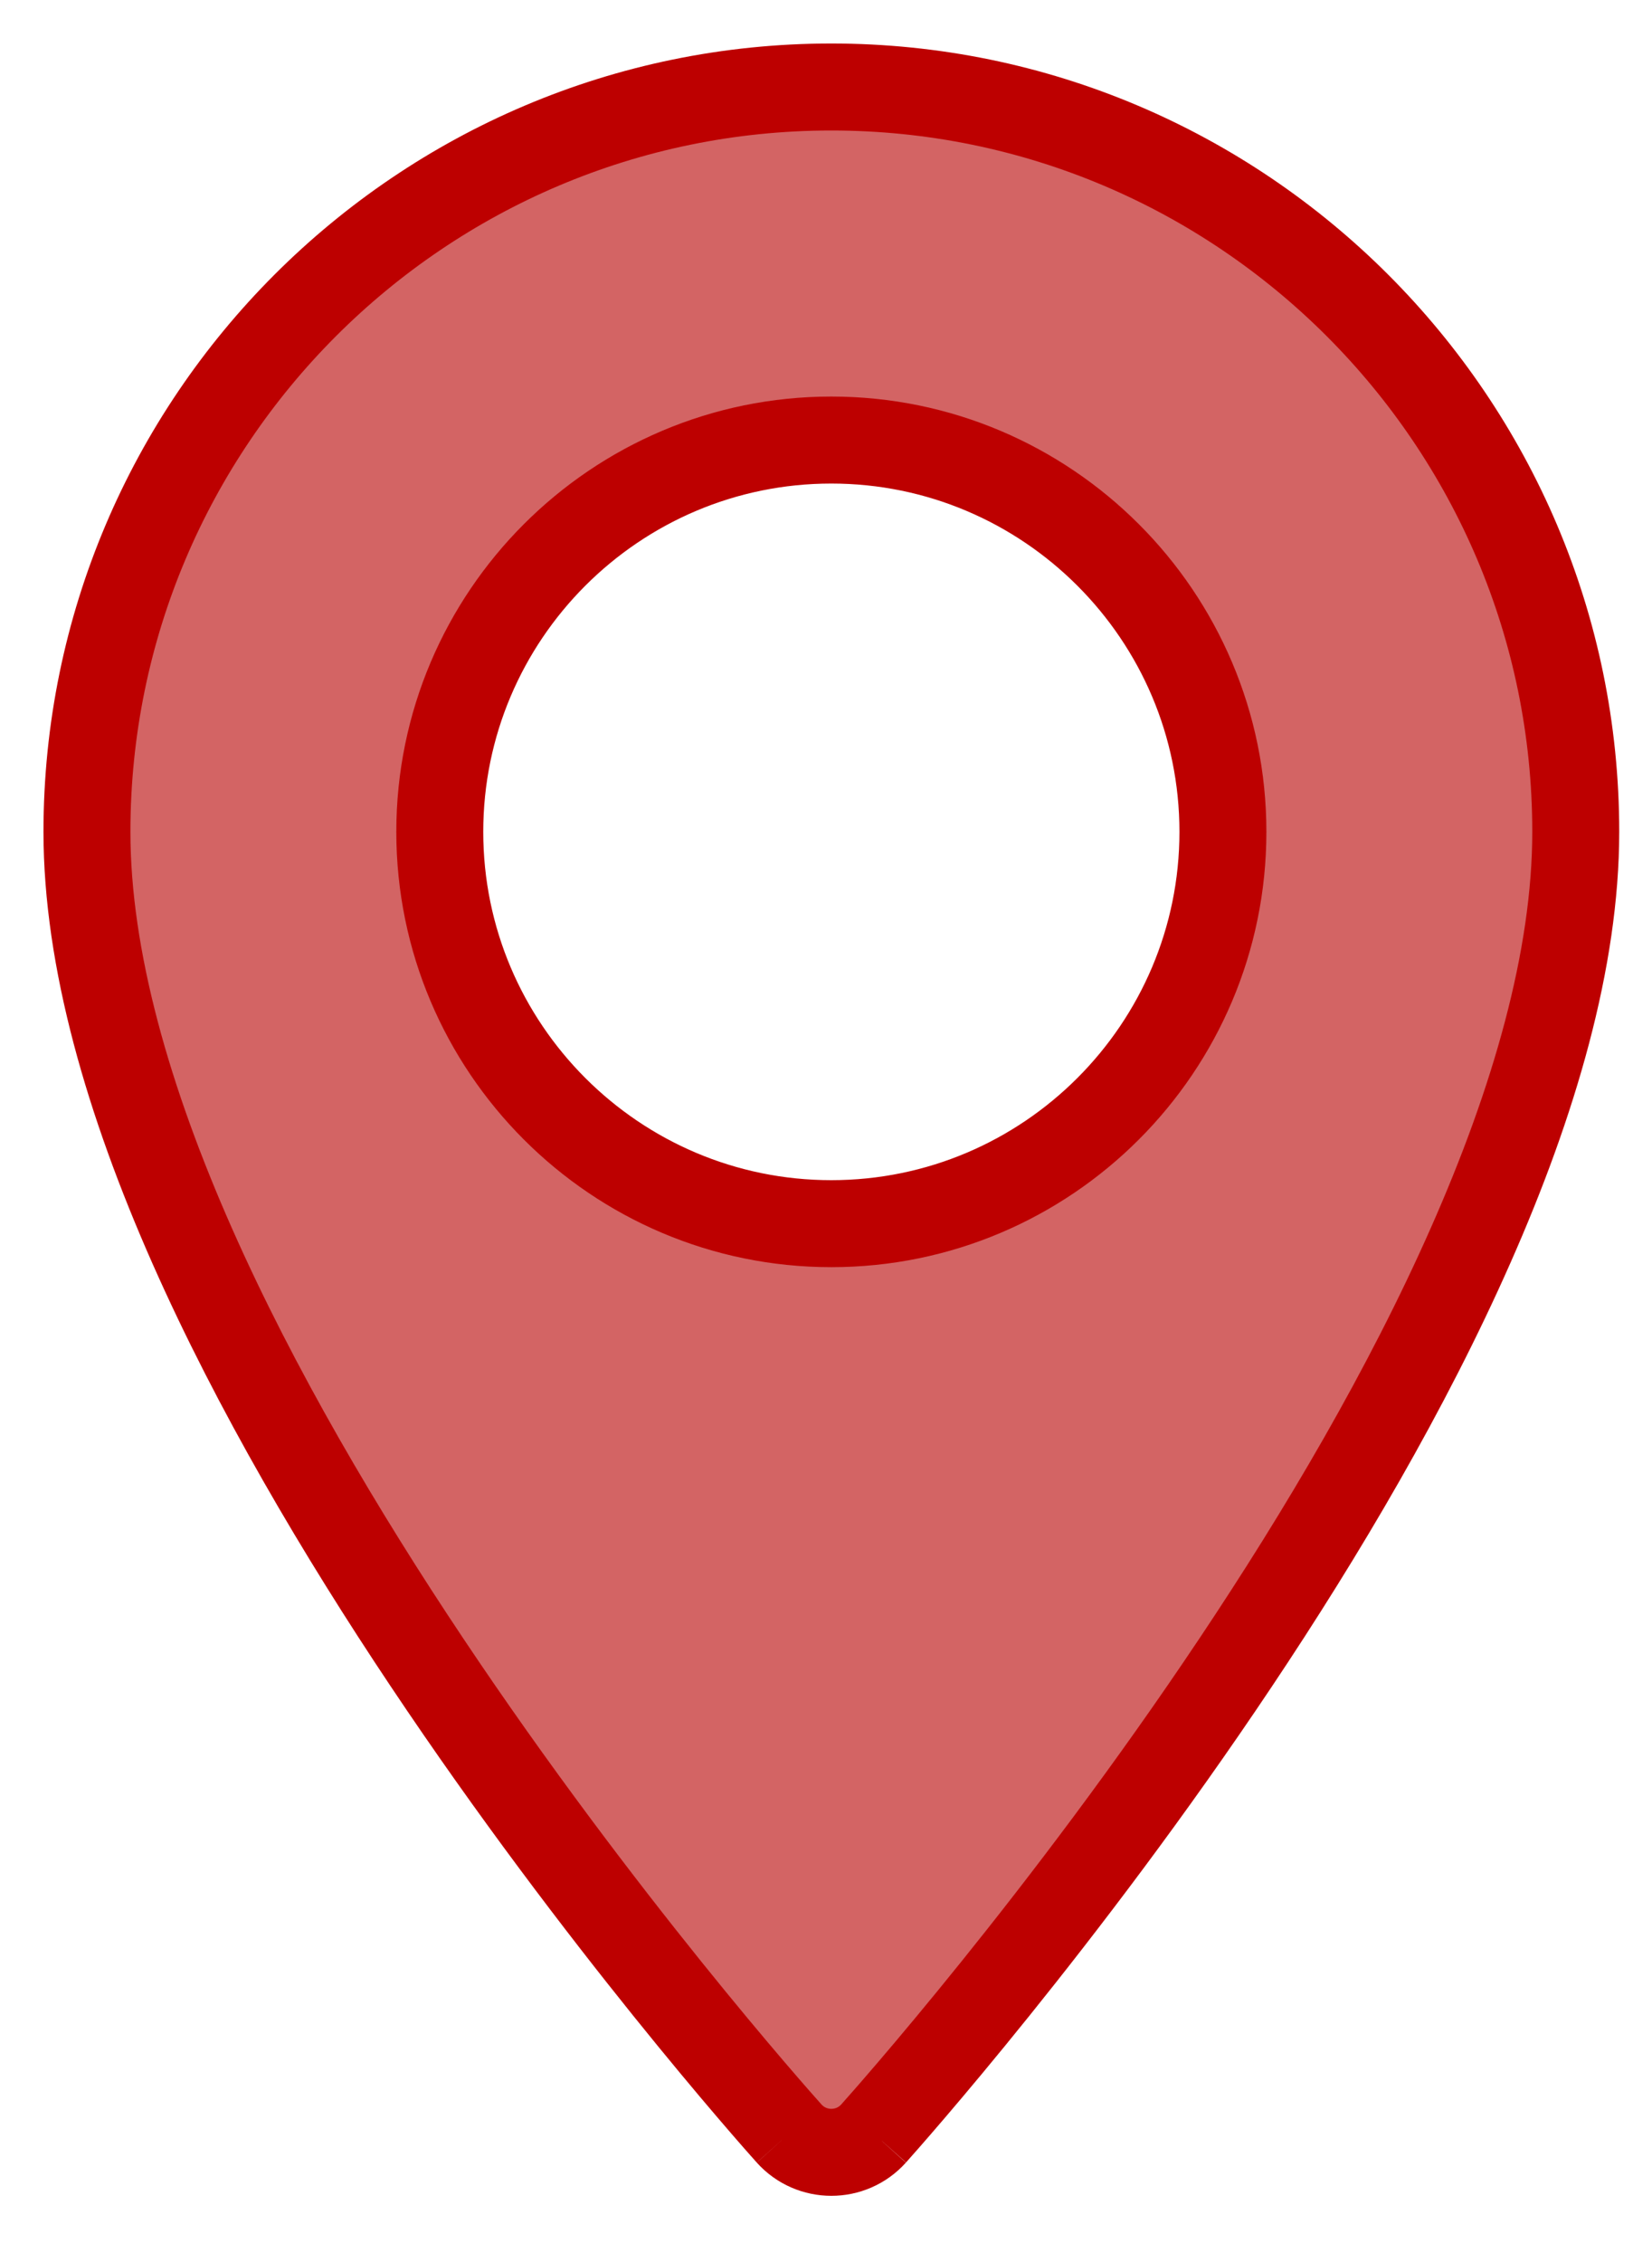 <svg width="19" height="26" viewBox="0 0 19 26" fill="none" xmlns="http://www.w3.org/2000/svg">
<path d="M10.047 24.523C9.788 24.811 9.335 24.811 9.076 24.523C8.912 24.34 6.89 22.07 4.909 19.105C3.918 17.623 2.94 15.969 2.209 14.317C1.478 12.664 1 11.022 1 9.561C1 4.841 4.841 1 9.561 1C14.282 1 18.123 4.841 18.123 9.561C18.123 11.022 17.645 12.664 16.913 14.317C16.183 15.969 15.205 17.623 14.214 19.105C12.233 22.07 10.21 24.34 10.047 24.523ZM5.058 9.561C5.058 12.045 7.078 14.065 9.561 14.065C12.045 14.065 14.065 12.045 14.065 9.561C14.065 7.078 12.045 5.058 9.561 5.058C7.078 5.058 5.058 7.078 5.058 9.561Z" fill="#D36464"/>
<path d="M10.047 24.523L10.144 24.61M10.047 24.523C9.788 24.811 9.335 24.811 9.076 24.523M10.047 24.523C10.21 24.34 12.233 22.07 14.214 19.105C15.205 17.623 16.183 15.969 16.913 14.317C17.645 12.664 18.123 11.022 18.123 9.561C18.123 4.841 14.282 1 9.561 1C4.841 1 1 4.841 1 9.561C1 11.022 1.478 12.664 2.209 14.317C2.94 15.969 3.918 17.623 4.909 19.105C6.89 22.07 8.912 24.34 9.076 24.523M9.076 24.523L8.99 24.6M5.058 9.561C5.058 12.045 7.078 14.065 9.561 14.065C12.045 14.065 14.065 12.045 14.065 9.561C14.065 7.078 12.045 5.058 9.561 5.058C7.078 5.058 5.058 7.078 5.058 9.561Z" stroke="#BD0000"/>
</svg>
